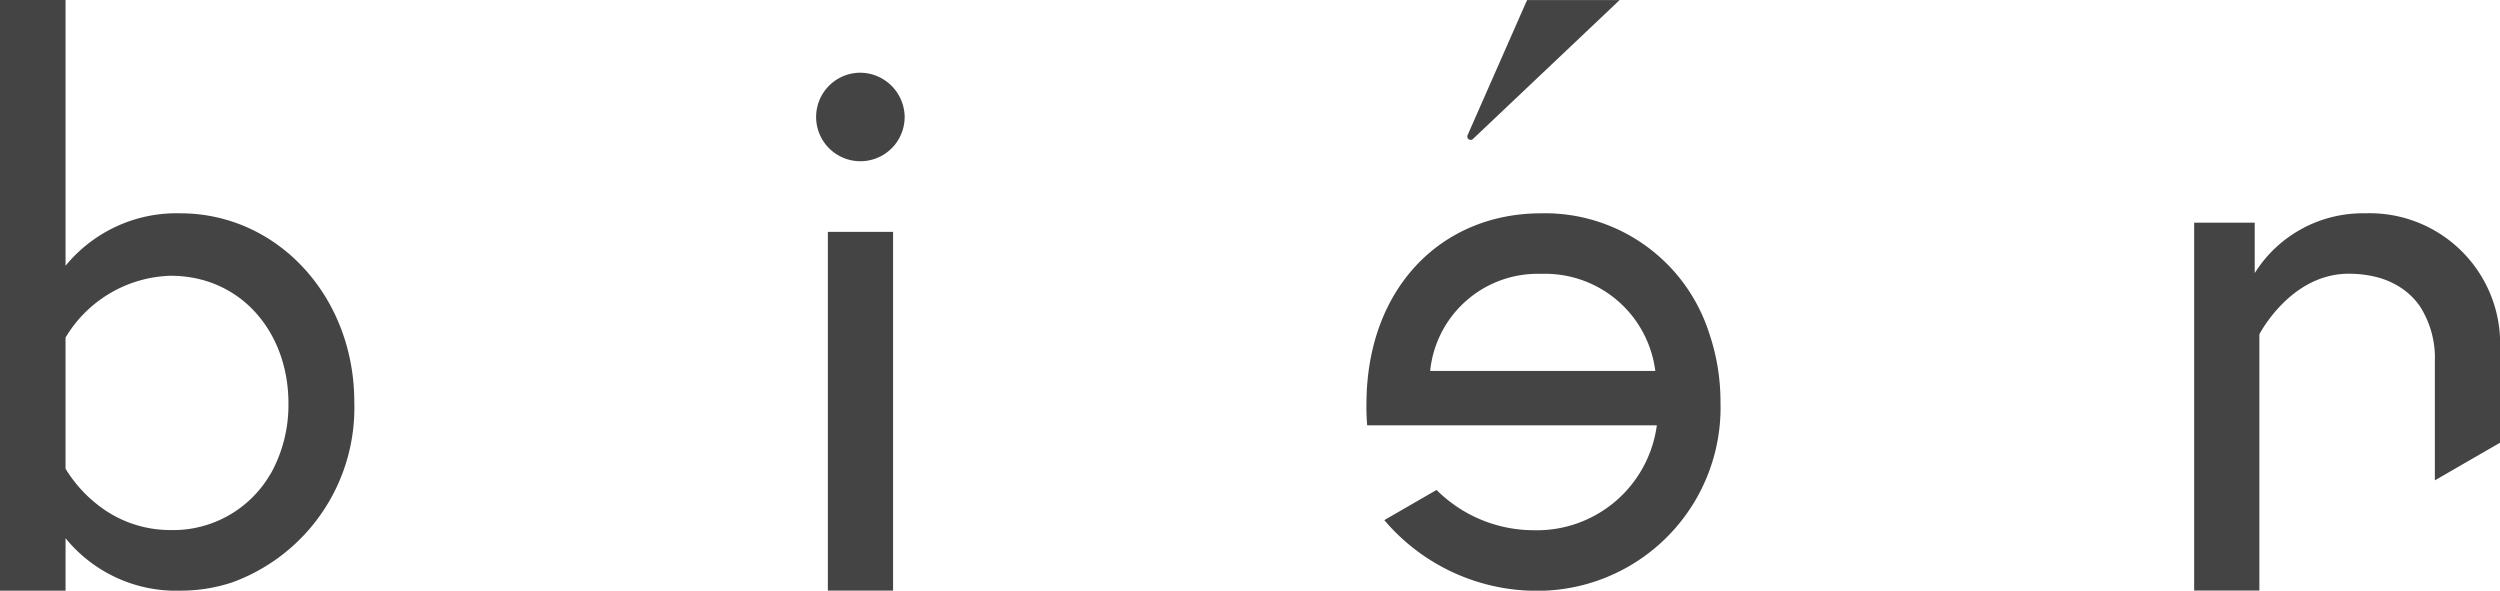<svg xmlns="http://www.w3.org/2000/svg" width="133.469" height="31.534" viewBox="0 0 133.469 31.534">
  <path id="パス_1" data-name="パス 1" d="M217.976,222.308a7.655,7.655,0,0,0-6.129,2.8V210.92h-3.5v31.534h3.5v-2.8a7.6,7.6,0,0,0,6.129,2.8h.009a8.754,8.754,0,0,0,2.768-.445,9.916,9.916,0,0,0,6.509-9.628C227.262,226.743,223.158,222.308,217.976,222.308Zm4.819,13.9a6,6,0,0,1-5.358,3.01,6.228,6.228,0,0,1-3.863-1.339,7.146,7.146,0,0,1-1.728-1.937v-7a6.76,6.76,0,0,1,5.6-3.3c3.79,0,6.3,3.048,6.3,6.8A7.545,7.545,0,0,1,222.8,236.211Zm33.849-19.043a2.363,2.363,0,1,1-2.363-2.363A2.389,2.389,0,0,1,256.645,217.168Zm-4.1,6.135h3.482v19.151h-3.482Zm89.276,6.342v4.912l-3.482,2.011v-6.342a5.111,5.111,0,0,0-.778-2.921,3.683,3.683,0,0,0-.559-.649,3.735,3.735,0,0,0-.325-.267,4.3,4.3,0,0,0-1.56-.7,6.035,6.035,0,0,0-1.379-.152c-3.109,0-4.767,3.233-4.767,3.233v13.679h-3.482V222.806h3.233V225.5a6.813,6.813,0,0,1,5.887-3.192h0A6.97,6.97,0,0,1,341.816,229.645ZM286.7,218.131l3.126-7.1c0-.007.011-.011.015-.018l.032-.09h4.942l-.327.31h0l-3.749,3.551-3.751,3.553A.18.18,0,0,1,286.7,218.131Zm3.925,4.177c-5.348,0-9.327,4.021-9.327,10.2a10.89,10.89,0,0,0,.041,1.119h15.462a6.459,6.459,0,0,1-6.591,5.6,7.352,7.352,0,0,1-5.169-2.15l-2.79,1.611a10.676,10.676,0,0,0,7.959,3.772,9.785,9.785,0,0,0,9.99-10.073,11.338,11.338,0,0,0-.614-3.708A9.2,9.2,0,0,0,290.629,222.308Zm5.412,8.415H284.7a5.766,5.766,0,0,1,5.928-5.182,5.927,5.927,0,0,1,6.034,4.822c.024.123.045.244.059.359Z" transform="translate(-208.347 -210.92)" fill="#444"/>
</svg>

